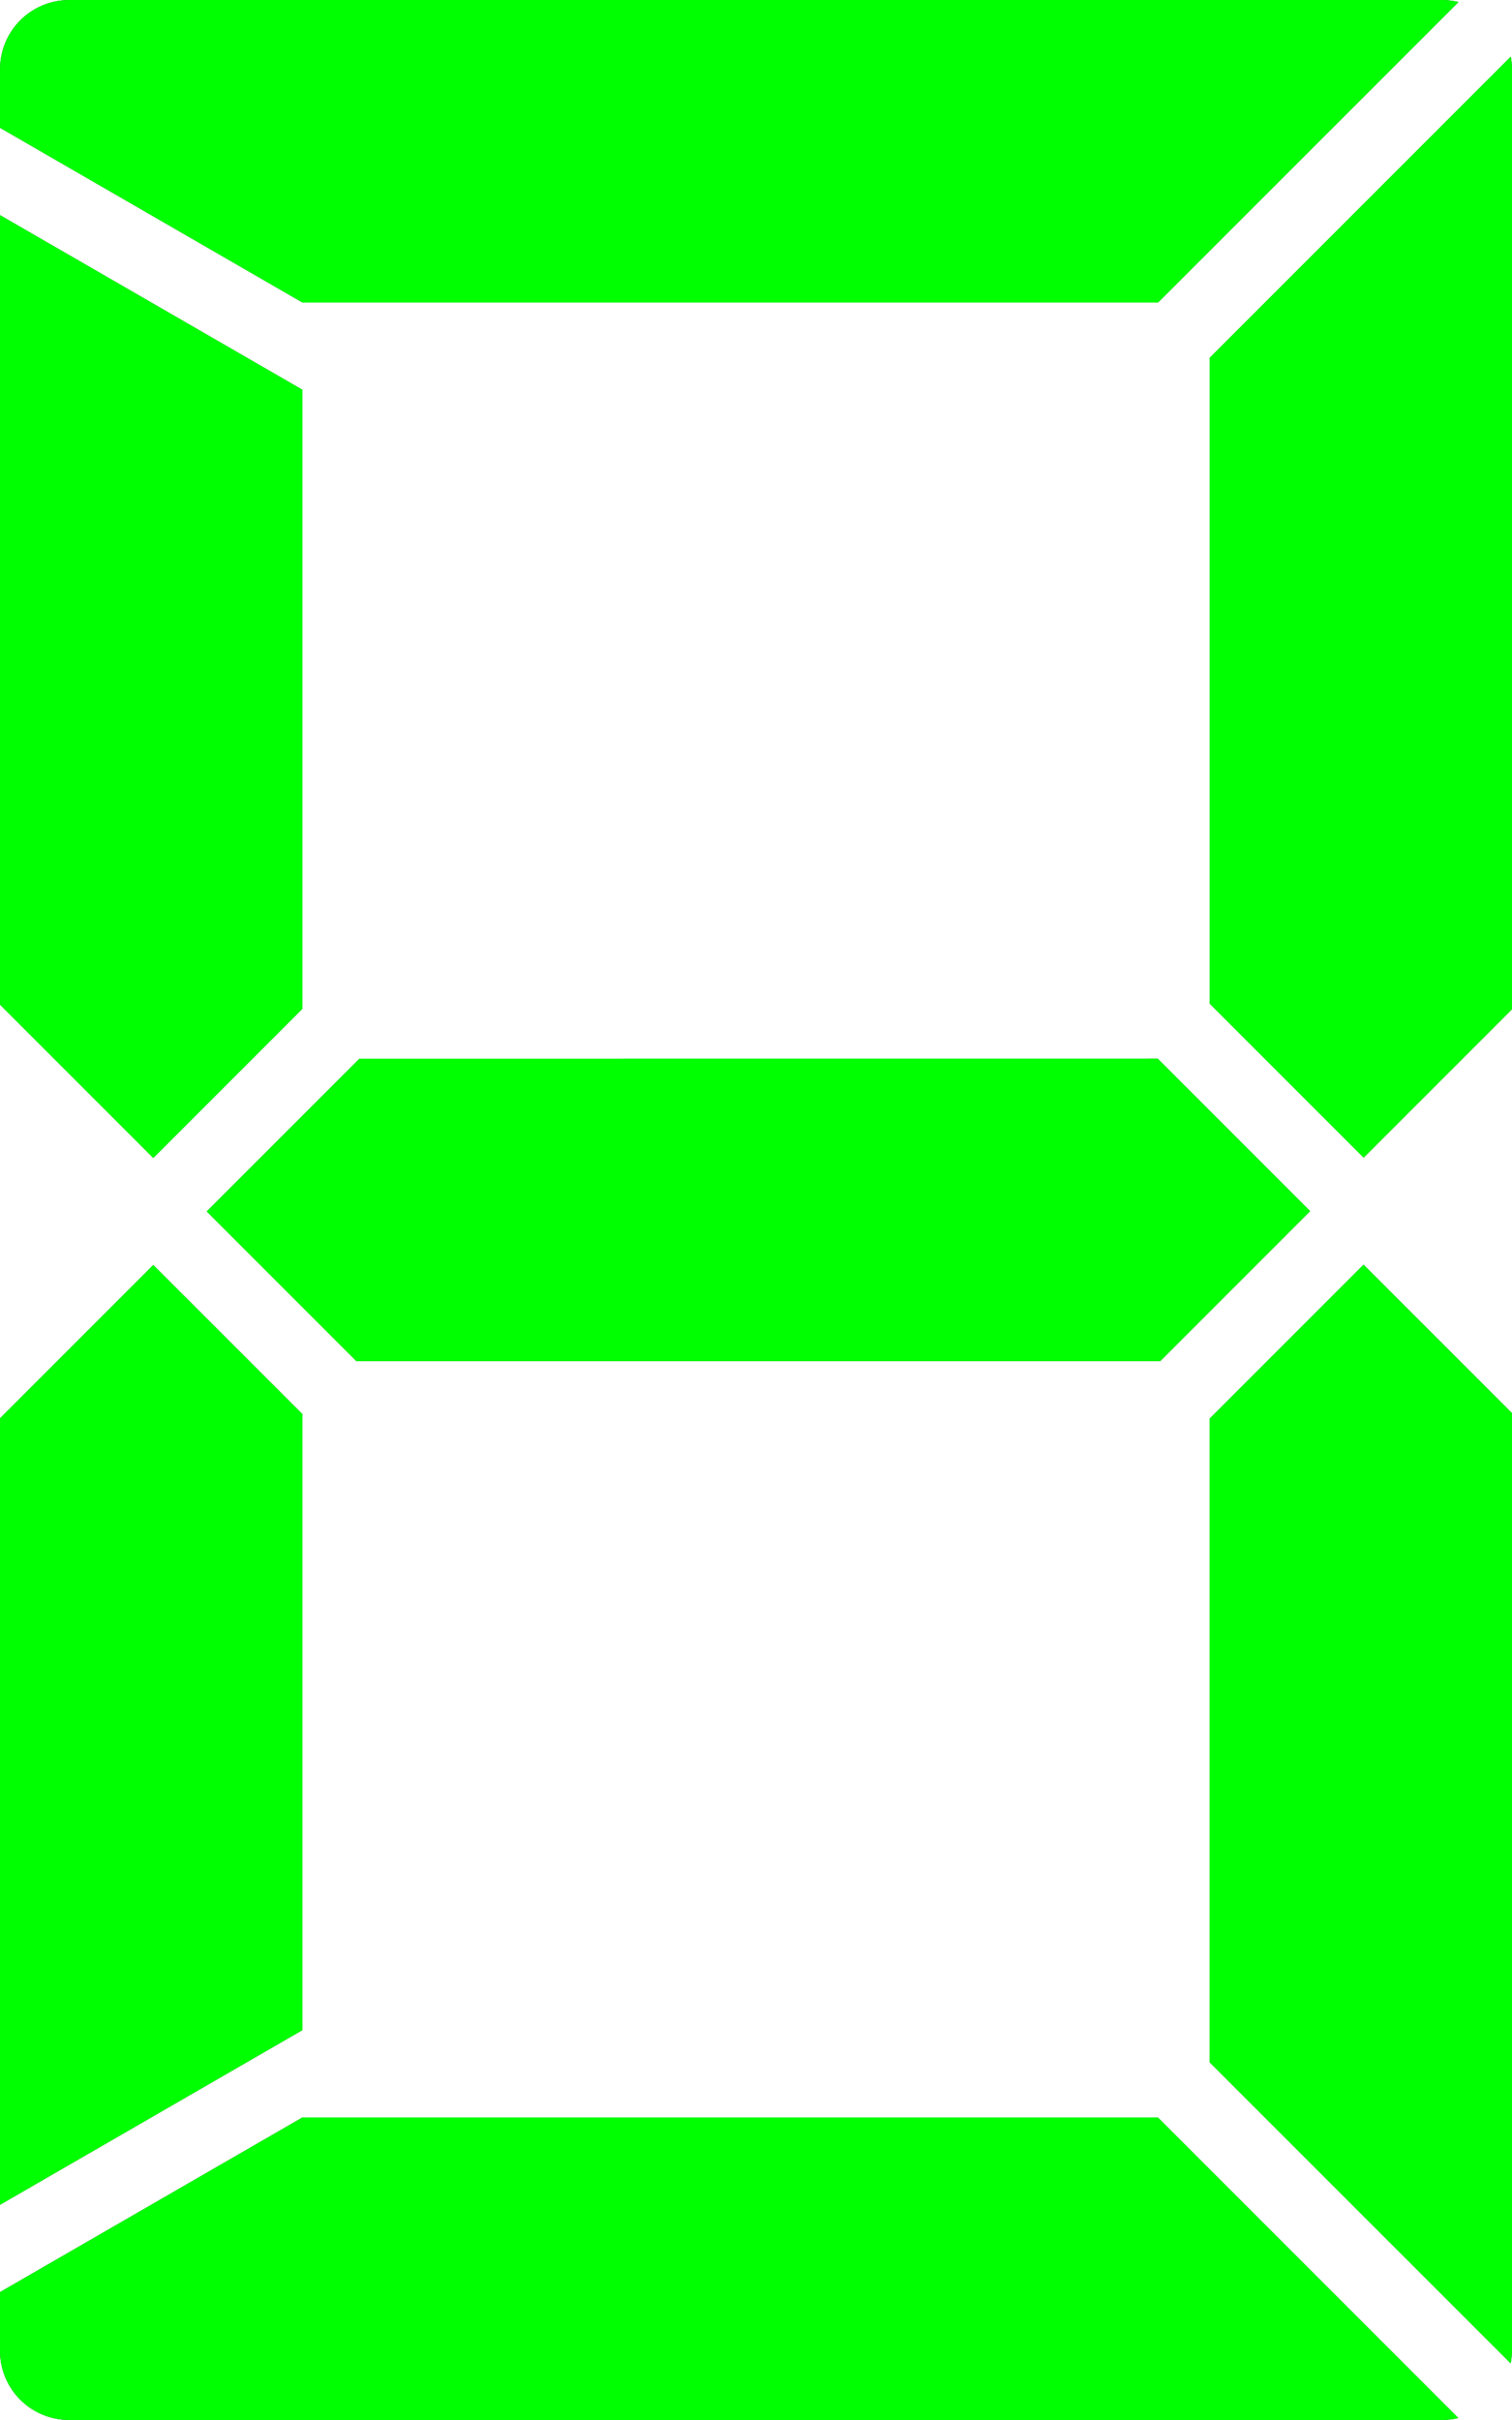 <?xml version="1.0" encoding="UTF-8" standalone="no"?>
<!-- Created with Inkscape (http://www.inkscape.org/) -->

<svg
   xmlns:dc="http://purl.org/dc/elements/1.1/"
   xmlns:cc="http://creativecommons.org/ns#"
   xmlns:rdf="http://www.w3.org/1999/02/22-rdf-syntax-ns#"
   xmlns:svg="http://www.w3.org/2000/svg"
   xmlns="http://www.w3.org/2000/svg"
   xmlns:sodipodi="http://sodipodi.sourceforge.net/DTD/sodipodi-0.dtd"
   xmlns:inkscape="http://www.inkscape.org/namespaces/inkscape"
   width="100"
   height="160"
   viewBox="0 0 26.458 42.333"
   version="1.1"
   id="svg1143"
   inkscape:version="0.92.3 (2405546, 2018-03-11)"
   sodipodi:docname="7segment.svg">
  <defs
     id="defs1137" />
  <sodipodi:namedview
     id="base"
     pagecolor="#ffffff"
     bordercolor="#666666"
     borderopacity="1.0"
     inkscape:pageopacity="0.0"
     inkscape:pageshadow="2"
     inkscape:zoom="2.2984874"
     inkscape:cx="102.88423"
     inkscape:cy="27.889505"
     inkscape:document-units="px"
     inkscape:current-layer="layer1"
     showgrid="false"
     units="px"
     fit-margin-top="0"
     fit-margin-left="0"
     fit-margin-right="0"
     fit-margin-bottom="0"
     inkscape:window-width="1920"
     inkscape:window-height="1052"
     inkscape:window-x="1920"
     inkscape:window-y="0"
     inkscape:window-maximized="1" />
  <g
     inkscape:label="Layer 1"
     inkscape:groupmode="layer"
     id="layer1"
     transform="translate(-40.204,-109.266)">
    <g
       style="display:inline;fill:#4d4d4d"
       id="bottom"
       inkscape:label="#g885">
      <path
         inkscape:connector-curvature="0"
         style="opacity:1;fill:#4d4d4d;fill-opacity:1;stroke-width:0.279"
         d="m 41.418,109.266 c -0.672,0 -1.214,0.541 -1.214,1.214 v 1.022 l 5.292,3.056 h 5.29e-4 14.972 l 5.258,-5.257 c -0.089,-0.021 -0.182,-0.035 -0.278,-0.035 z"
         id="path871"
         inkscape:label="#path868" />
      <path
         inkscape:connector-curvature="0"
         style="opacity:1;fill:#4d4d4d;fill-opacity:1;stroke-width:0.279"
         d="m 66.64,110.257 -5.269,5.269 v 11.296 l 2.695,2.695 2.597,-2.597 V 110.479 c 0,-0.076 -0.009,-0.15 -0.022,-0.222 z"
         id="path873"
         inkscape:label="#path866" />
      <path
         inkscape:connector-curvature="0"
         style="opacity:1;fill:#4d4d4d;fill-opacity:1;stroke-width:0.279"
         d="m 40.204,113.029 v 13.812 l 2.682,2.682 2.61,-2.61 v -10.829 z"
         id="path875"
         inkscape:label="#path864" />
      <path
         inkscape:connector-curvature="0"
         style="opacity:1;fill:#4d4d4d;fill-opacity:1;stroke-width:0.279"
         d="m 46.493,127.786 -2.672,2.672 2.619,2.619 h 14.065 l 2.625,-2.625 -2.667,-2.667 z"
         id="path877"
         inkscape:label="#path862" />
      <path
         inkscape:connector-curvature="0"
         style="opacity:1;fill:#4d4d4d;fill-opacity:1;stroke-width:0.279"
         d="m 64.065,131.389 -2.695,2.695 v 11.257 l 5.269,5.268 c 0.013,-0.073 0.023,-0.147 0.023,-0.224 v -16.4 z"
         id="path879"
         inkscape:label="#path856" />
      <path
         inkscape:connector-curvature="0"
         style="opacity:1;fill:#4d4d4d;fill-opacity:1;stroke-width:0.279"
         d="m 42.886,131.394 -2.682,2.682 v 13.759 l 5.292,-3.056 v -10.776 z"
         id="path881"
         inkscape:label="#path854" />
      <path
         inkscape:connector-curvature="0"
         style="opacity:1;fill:#4d4d4d;fill-opacity:1;stroke-width:0.279"
         d="m 45.495,146.307 -5.292,3.055 v 1.023 c 0,0.672 0.541,1.214 1.214,1.214 h 24.031 c 0.095,0 0.187,-0.013 0.276,-0.034 l -5.258,-5.258 z"
         id="path883"
         inkscape:label="#rect12" />
    </g>
    <g
       id="g91"
       style="display:inline;fill:#00ff00">
      <path
         inkscape:label="#path868"
         id="pl_100_seg_a"
         d="m 41.418,109.266 c -0.672,0 -1.214,0.541 -1.214,1.214 v 1.022 l 5.292,3.056 h 5.29e-4 14.972 l 5.258,-5.257 c -0.089,-0.021 -0.182,-0.035 -0.278,-0.035 z"
         style="opacity:1;fill:#00ff00;fill-opacity:1;stroke-width:0.279"
         inkscape:connector-curvature="0" />
      <path
         inkscape:label="#path866"
         id="pl_100_seg_b"
         d="m 66.64,110.257 -5.269,5.269 v 11.296 l 2.695,2.695 2.597,-2.597 V 110.479 c 0,-0.076 -0.009,-0.15 -0.022,-0.222 z"
         style="opacity:1;fill:#00ff00;fill-opacity:1;stroke-width:0.279"
         inkscape:connector-curvature="0" />
      <path
         inkscape:label="#path864"
         id="pl_100_seg_f"
         d="m 40.204,113.029 v 13.812 l 2.682,2.682 2.61,-2.61 v -10.829 z"
         style="opacity:1;fill:#00ff00;fill-opacity:1;stroke-width:0.279"
         inkscape:connector-curvature="0" />
      <path
         inkscape:label="#path862"
         id="pl_100_seg_g"
         d="m 46.493,127.786 -2.672,2.672 2.619,2.619 h 14.065 l 2.625,-2.625 -2.667,-2.667 z"
         style="opacity:1;fill:#00ff00;fill-opacity:1;stroke-width:0.279"
         inkscape:connector-curvature="0" />
      <path
         inkscape:label="#path856"
         id="pl_100_seg_c"
         d="m 64.065,131.389 -2.695,2.695 v 11.257 l 5.269,5.268 c 0.013,-0.073 0.023,-0.147 0.023,-0.224 v -16.4 z"
         style="opacity:1;fill:#00ff00;fill-opacity:1;stroke-width:0.279"
         inkscape:connector-curvature="0" />
      <path
         inkscape:label="#path854"
         id="pl_100_seg_e"
         d="m 42.886,131.394 -2.682,2.682 v 13.759 l 5.292,-3.056 v -10.776 z"
         style="opacity:1;fill:#00ff00;fill-opacity:1;stroke-width:0.279"
         inkscape:connector-curvature="0" />
      <path
         inkscape:label="#rect12"
         id="pl_100_seg_d"
         d="m 45.495,146.307 -5.292,3.055 v 1.023 c 0,0.672 0.541,1.214 1.214,1.214 h 24.031 c 0.095,0 0.187,-0.013 0.276,-0.034 l -5.258,-5.258 z"
         style="opacity:1;fill:#00ff00;fill-opacity:1;stroke-width:0.279"
         inkscape:connector-curvature="0" />
    </g>
  </g>
</svg>
